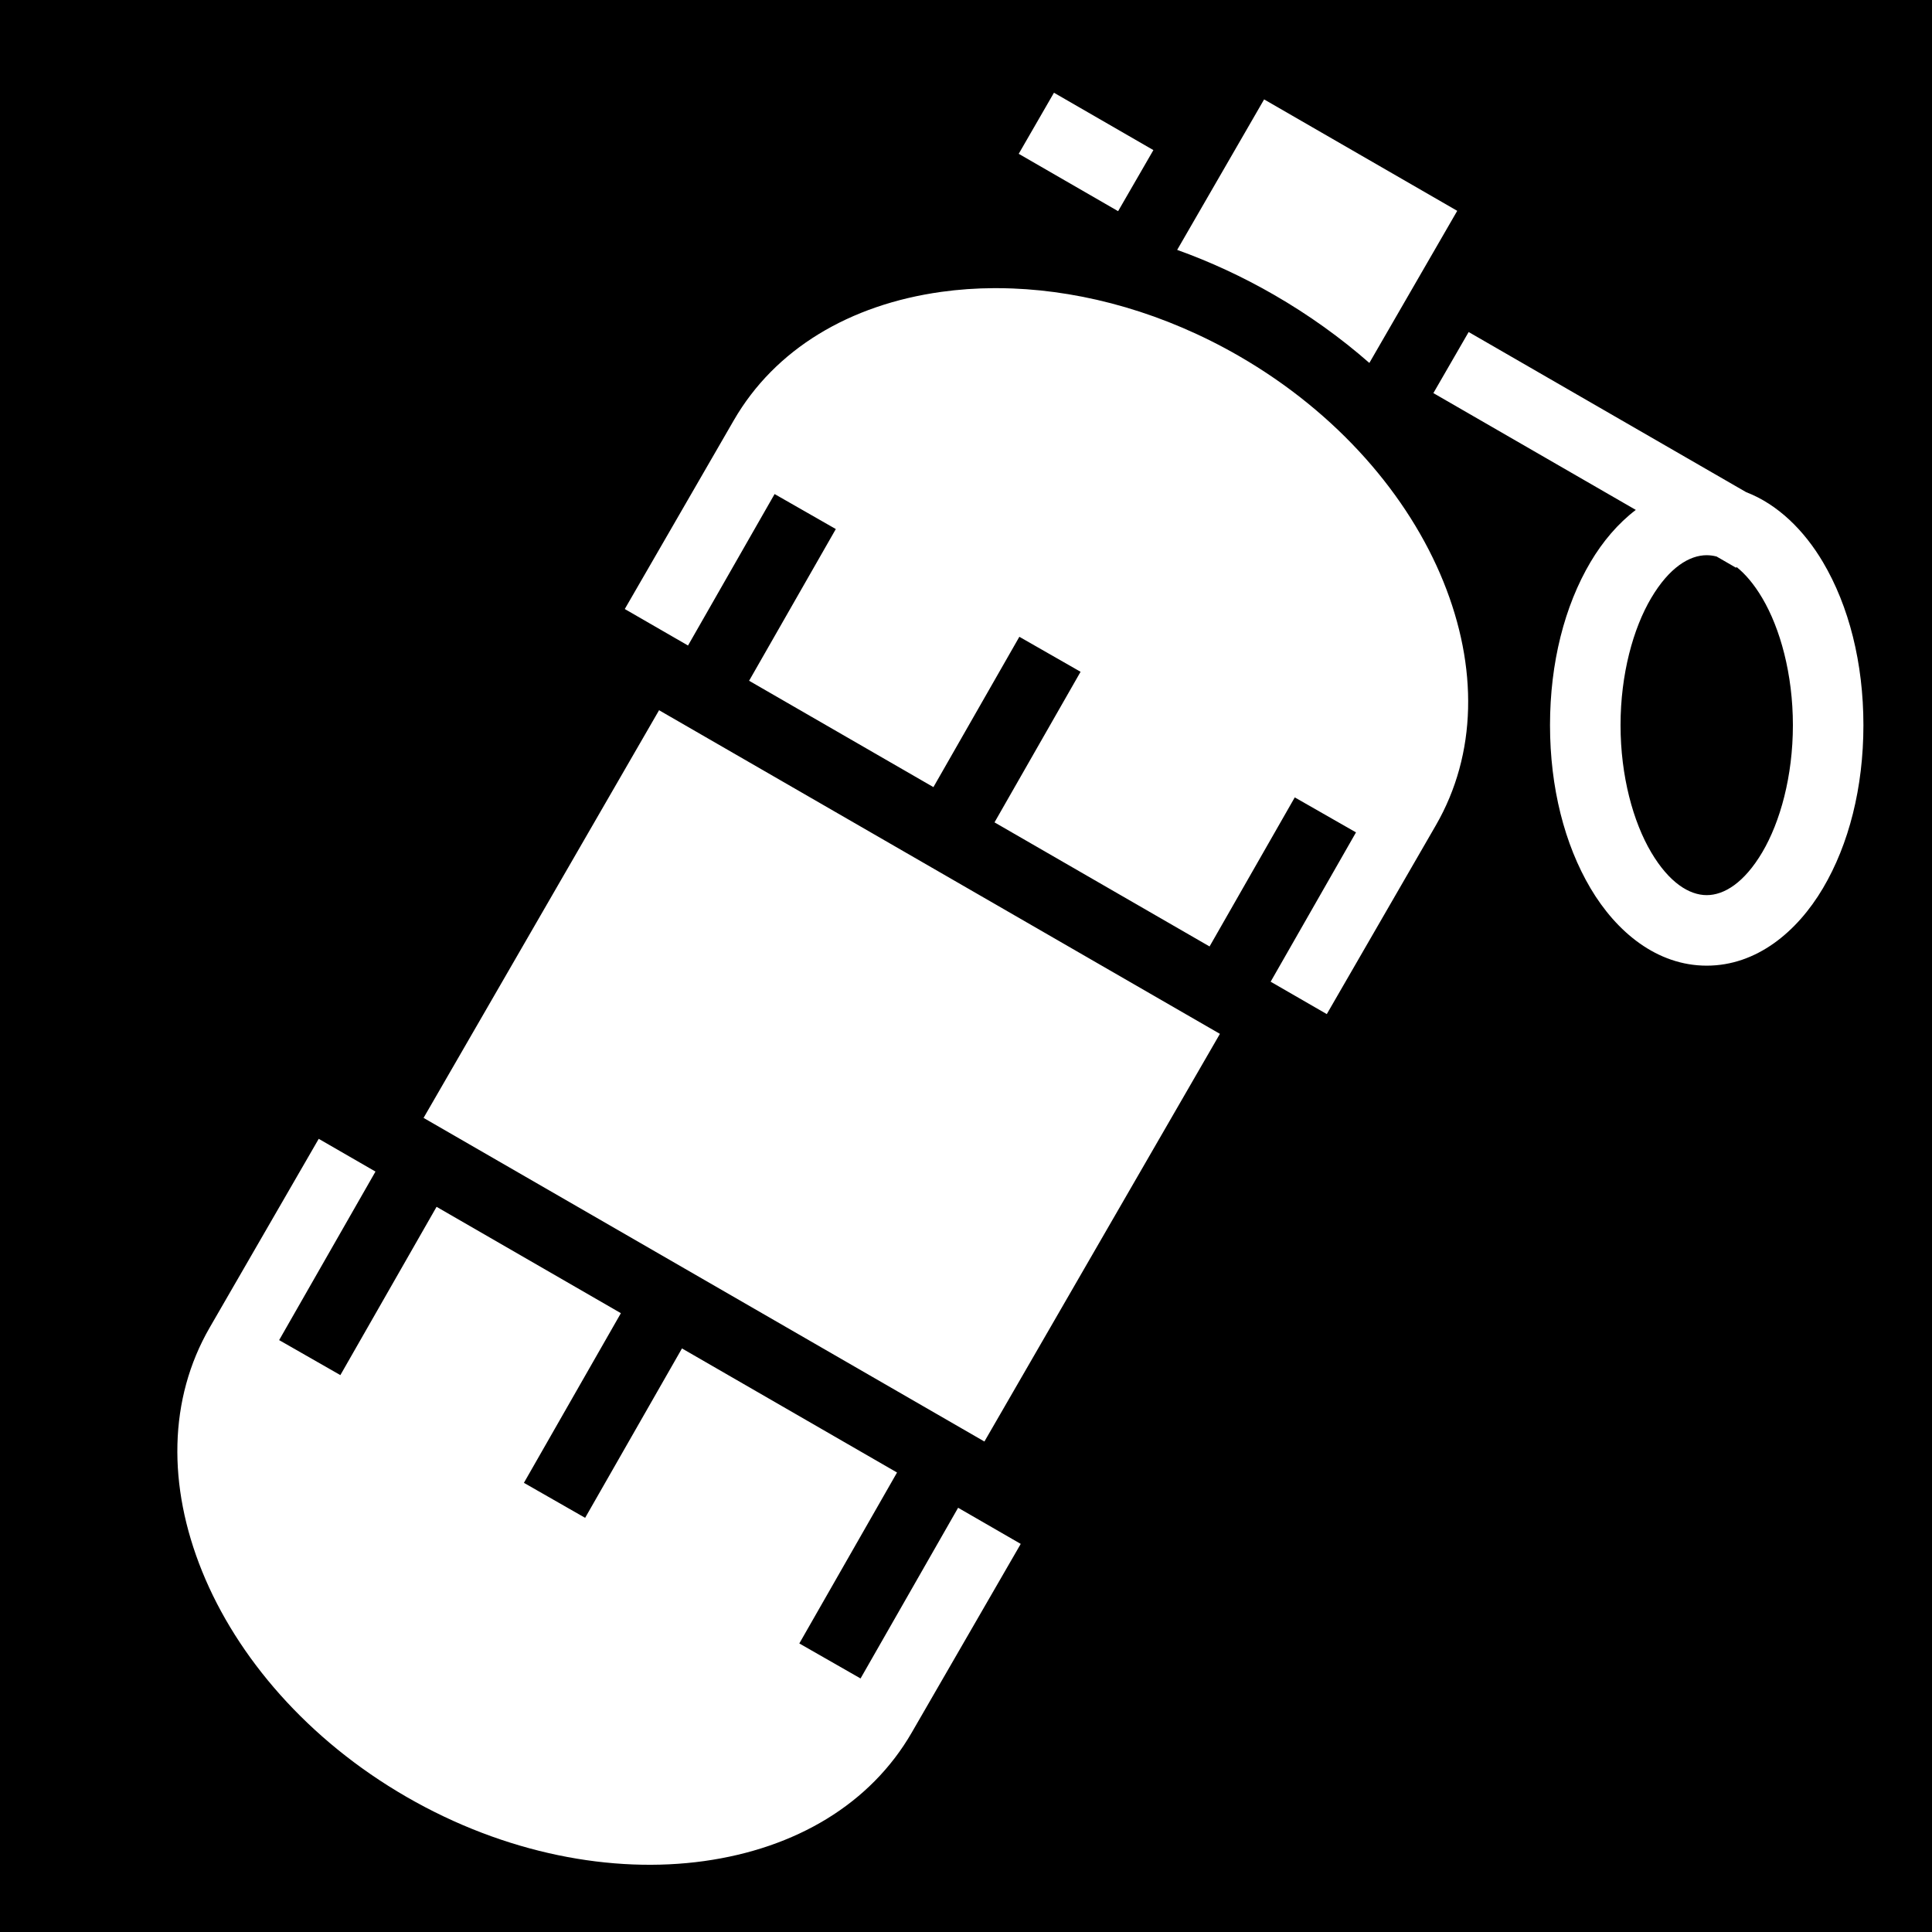 <svg xmlns="http://www.w3.org/2000/svg" viewBox="0 0 512 512" height="192" width="192"><path d="M0 0h512v512H0z"/><path fill="#fff" d="M279.31 24.574l-9.34 16.188 26.34 15.2 9.348-16.185-26.347-15.203zm55.692 1.77l-23.04 39.88c8.697 3.117 17.316 7.09 25.716 11.936 9.207 5.313 17.637 11.378 25.215 18.024l23.287-40.31-51.178-29.53zm-71.49 50.017c-4.798.02-9.493.35-14.04.984-24.26 3.384-44.065 15.097-55.01 34.043l-28.89 50.01 16.758 9.67 22.945-40.14 16.225 9.276-22.982 40.203 48.847 28.188 22.774-39.84 16.223 9.275-22.81 39.906 56.992 32.886 22.58-39.506 16.227 9.274-22.62 39.572 14.88 8.586 28.894-50.018c10.945-18.946 11.19-41.94 1.994-64.626-9.195-22.687-27.957-44.635-54.162-59.756-19.655-11.34-40.545-17.14-59.996-17.9-1.62-.064-3.23-.093-4.83-.087zM389.207 87.99l-9.348 16.184 53.646 30.957c-4.74 3.604-8.798 8.41-12.006 13.83-6.885 11.636-10.73 26.704-10.73 43.216s3.845 31.582 10.73 43.217c6.885 11.634 17.644 20.515 30.8 20.515 13.153 0 23.913-8.88 30.798-20.515 6.884-11.635 10.726-26.705 10.726-43.217s-3.842-31.58-10.726-43.215c-4.96-8.38-11.934-15.308-20.36-18.542l-73.53-42.43zm63.092 59.147c.85 0 1.724.113 2.614.345l5.164 2.98.12-.206c2.308 1.833 4.62 4.52 6.814 8.225 4.763 8.048 8.123 20.172 8.123 33.696 0 13.523-3.36 25.65-8.123 33.7-4.763 8.048-10.093 11.343-14.713 11.343-4.62 0-9.953-3.296-14.716-11.345-4.763-8.05-8.123-20.176-8.123-33.7 0-13.523 3.36-25.647 8.124-33.696 4.763-8.05 10.095-11.345 14.715-11.345zM174.66 188.217L112.25 296.254l148.63 85.764 62.41-108.036-148.628-85.765zM84.467 301.8l-28.895 50.016c-10.946 18.948-11.19 41.943-1.996 64.63 9.193 22.68 27.948 44.62 54.143 59.74.006.004.013.01.02.013h.002c26.206 15.12 54.607 20.388 78.865 17.003 24.26-3.384 44.064-15.096 55.01-34.043l28.89-50.01-16.595-9.576-25.855 45.235-16.227-9.277 25.895-45.3-56.993-32.885-25.662 44.894-16.226-9.275 25.7-44.96-48.847-28.187-25.494 44.598-16.224-9.275 25.53-44.663-15.043-8.68z"/></svg>